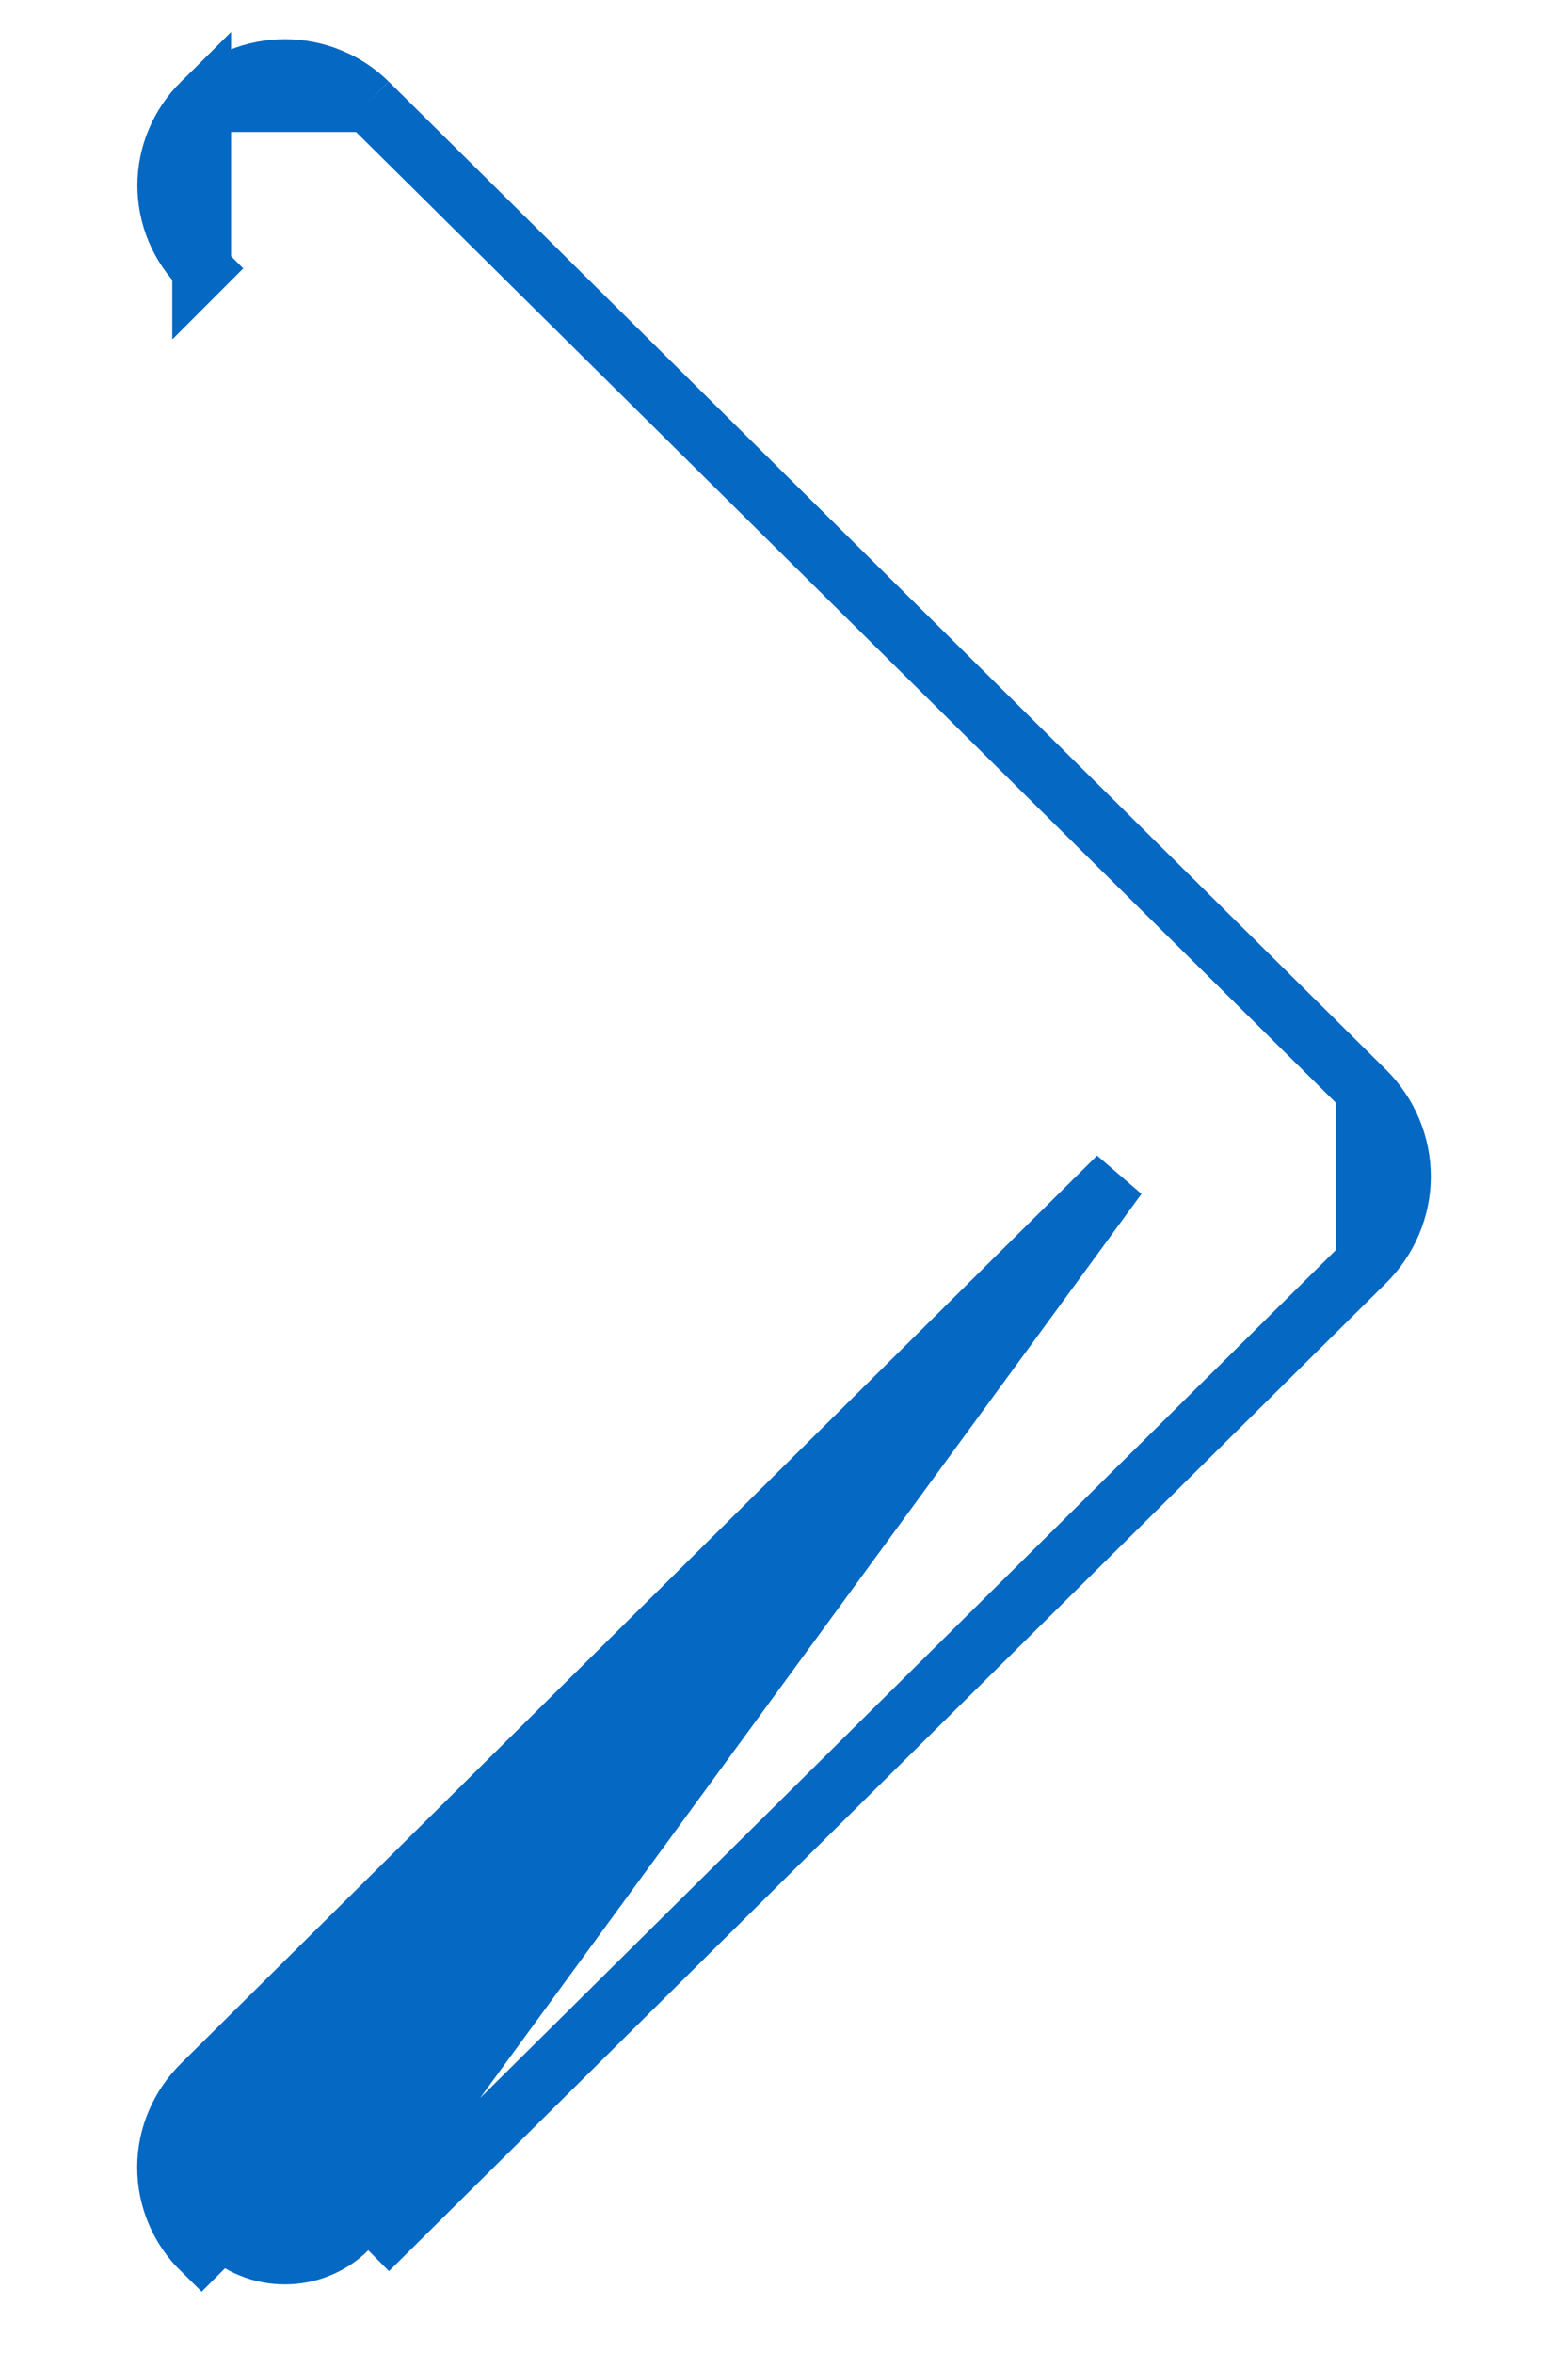 <svg width="8" height="12" viewBox="0 0 8 12" fill="none" xmlns="http://www.w3.org/2000/svg">
<path d="M1.029 0.523L1.029 0.523C0.916 0.635 0.851 0.787 0.851 0.946C0.851 1.105 0.915 1.257 1.029 1.369L1.029 1.369L1.135 1.263L1.029 1.369L1.029 0.523ZM1.029 0.523L1.029 0.523M1.029 0.523L1.029 0.523M1.029 0.523C1.085 0.468 1.151 0.424 1.224 0.395C1.297 0.365 1.375 0.35 1.454 0.35C1.532 0.35 1.61 0.365 1.683 0.395C1.756 0.424 1.822 0.468 1.878 0.523L1.878 0.523M1.029 0.523L1.878 0.523M1.878 0.523L6.966 5.562L6.966 5.562M1.878 0.523L6.966 5.562M6.966 5.562C7.083 5.678 7.15 5.835 7.15 6C7.15 6.164 7.083 6.321 6.966 6.437L6.966 6.437M6.966 5.562L6.966 6.437M6.966 6.437L1.879 11.476L6.966 6.437ZM1.029 10.63L5.703 6L1.773 11.37C1.732 11.411 1.682 11.444 1.627 11.466C1.572 11.489 1.513 11.5 1.454 11.5C1.394 11.5 1.335 11.489 1.28 11.466C1.225 11.444 1.175 11.411 1.134 11.37L1.028 11.476C1.028 11.476 1.028 11.476 1.028 11.476C0.914 11.364 0.85 11.212 0.85 11.053C0.85 10.893 0.916 10.742 1.029 10.63Z" fill="#0568C3" stroke="#0568C3" stroke-width="0.3"/>
</svg>
